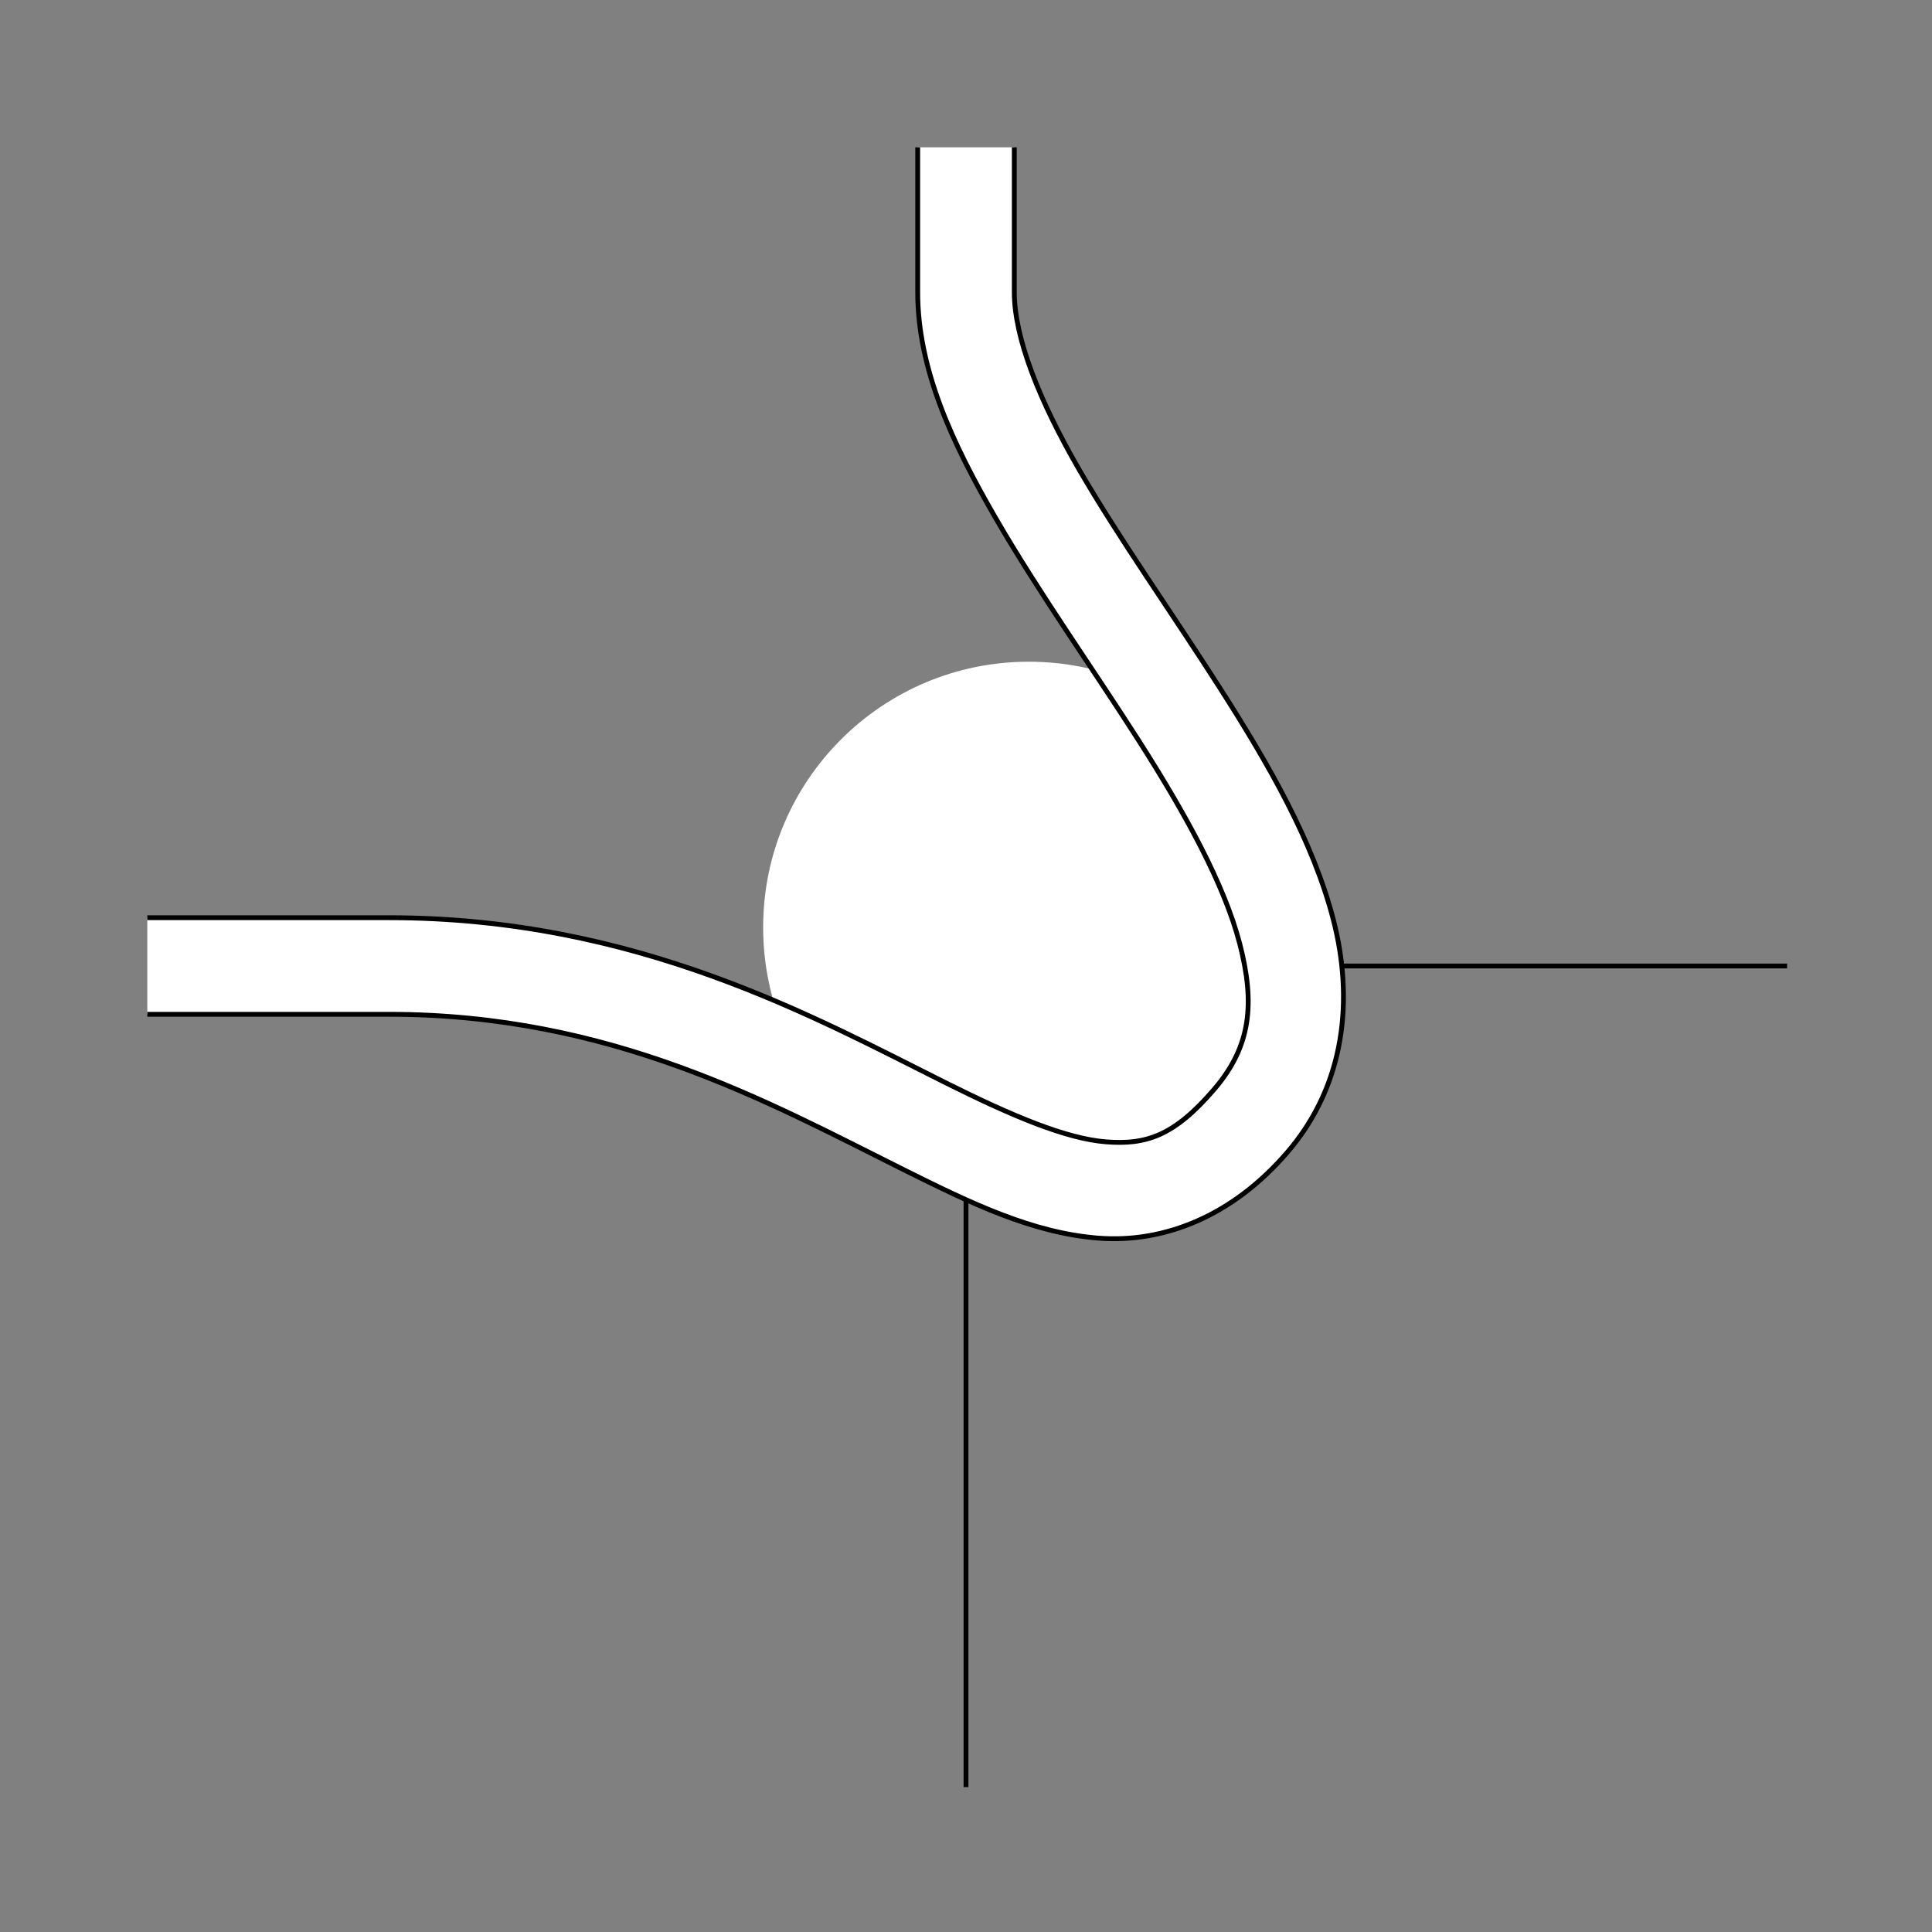 <?xml version="1.0" encoding="UTF-8" standalone="no"?>
<!-- Created with Inkscape (http://www.inkscape.org/) -->
<svg
   xmlns:dc="http://purl.org/dc/elements/1.1/"
   xmlns:cc="http://creativecommons.org/ns#"
   xmlns:rdf="http://www.w3.org/1999/02/22-rdf-syntax-ns#"
   xmlns:svg="http://www.w3.org/2000/svg"
   xmlns="http://www.w3.org/2000/svg"
   xmlns:sodipodi="http://sodipodi.sourceforge.net/DTD/sodipodi-0.dtd"
   xmlns:inkscape="http://www.inkscape.org/namespaces/inkscape"
   style="display:inline"
   sodipodi:docname="4AC2D9FC1D9EE5-R+_SW_II_II_SW_.svg"
   inkscape:version="0.48.3.1 r9886"
   version="1.1"
   id="svg2902"
   height="400"
   width="400">
  
  <rect width="100%" height="100%" fill="#808080" stroke="none"/>
  
  <g
     inkscape:label="RU-002"
     id="g4046"
     inkscape:groupmode="layer"
     sodipodi:insensitive="true"
     style="display:inline">
    <path
       sodipodi:nodetypes="ccccc"
       inkscape:connector-curvature="0"
       d="M 200,369.5 200,353.5 200,200 353.5,200 369.5,200"
       style="fill:none;stroke:#000000;stroke-width:1px;stroke-linecap:square;stroke-linejoin:miter;stroke-opacity:1;display:inline"
       id="path4048" />
  </g>
  <g
     inkscape:groupmode="layer"
     id="layer2"
     inkscape:label="OL-001"
     style="display:inline">
    <path
       style="color:#000000;fill:#ffffff;fill-opacity:1;fill-rule:nonzero;stroke:none;stroke-width:1;marker:none;visibility:visible;display:inline;overflow:visible;enable-background:accumulate"
       d="M 268,192 C 268,222.376 243.376,247 213,247 182.624,247 158,222.376 158,192 c 0,-30.376 24.624,-55 55,-55 30.376,0 55,24.624 55,55 z"
       id="path3942"
       inkscape:connector-curvature="0" />
    <path
       style="font-size:medium;font-style:normal;font-variant:normal;font-weight:normal;font-stretch:normal;text-indent:0;text-align:start;text-decoration:none;line-height:normal;letter-spacing:normal;word-spacing:normal;text-transform:none;direction:ltr;block-progression:tb;writing-mode:lr-tb;text-anchor:start;baseline-shift:baseline;color:#000000;fill:#ffffff;stroke:none;stroke-width:1;marker:none;visibility:visible;display:inline;overflow:visible;enable-background:accumulate;font-family:Sans;-inkscape-font-specification:Sans"
       d="m 190,30.5 0,10 0,20 c 0,15.891 7.143,31.225 16.094,46.688 8.951,15.463 20.073,31.108 29.719,46.219 9.646,15.111 17.698,29.731 20.875,42.031 3.177,12.3 2.338,21.17 -5.281,30.062 -8.354,9.751 -14.154,11.544 -22.406,10.906 -8.252,-0.638 -19.417,-5.348 -33,-12.125 C 168.833,210.726 131.865,190 80.5,190 l -40,0 -10,0 0,20 10,0 40,0 c 46.032,0 78.661,18.235 106.562,32.156 13.951,6.961 26.689,13.129 40.375,14.188 13.686,1.058 27.845,-4.642 39.156,-17.844 12.048,-14.062 13.667,-31.81 9.469,-48.062 -4.198,-16.253 -13.354,-32.113 -23.375,-47.812 C 242.666,126.926 231.664,111.452 223.406,97.188 215.149,82.923 210,69.914 210,60.5 l 0,-20 0,-10 z"
       id="path3888-3-3"
       inkscape:connector-curvature="0"
       sodipodi:nodetypes="ccssssssssccccssssssssccc" />
    <path
       style="font-size:medium;font-style:normal;font-variant:normal;font-weight:normal;font-stretch:normal;text-indent:0;text-align:start;text-decoration:none;line-height:normal;letter-spacing:normal;word-spacing:normal;text-transform:none;direction:ltr;block-progression:tb;writing-mode:lr-tb;text-anchor:start;baseline-shift:baseline;color:#000000;fill:none;stroke:#000000;stroke-width:1;stroke-miterlimit:4;stroke-dasharray:none;marker:none;visibility:visible;display:inline;overflow:visible;enable-background:accumulate;font-family:Sans;-inkscape-font-specification:Sans"
       d="m 30.5,210 10,0 40,0 c 46.032,0 78.661,18.235 106.562,32.156 13.951,6.961 26.689,13.129 40.375,14.188 13.686,1.058 27.845,-4.642 39.156,-17.844 12.048,-14.062 13.667,-31.81 9.469,-48.062 -4.198,-16.253 -13.354,-32.113 -23.375,-47.812 C 242.666,126.926 231.664,111.452 223.406,97.188 215.149,82.923 210,69.914 210,60.5 l 0,-20 0,-10 m -20,0 0,10 0,20 c 0,15.891 7.143,31.225 16.094,46.688 8.951,15.463 20.073,31.108 29.719,46.219 9.646,15.111 17.698,29.731 20.875,42.031 3.177,12.3 2.338,21.17 -5.281,30.062 -8.354,9.751 -14.154,11.544 -22.406,10.906 -8.252,-0.638 -19.417,-5.348 -33,-12.125 C 168.833,210.726 131.865,190 80.5,190 l -40,0 -10,0"
       id="path3888-3"
       inkscape:connector-curvature="0"
       sodipodi:nodetypes="ccssssssssccccsssssssscc" />
  </g>
</svg>

